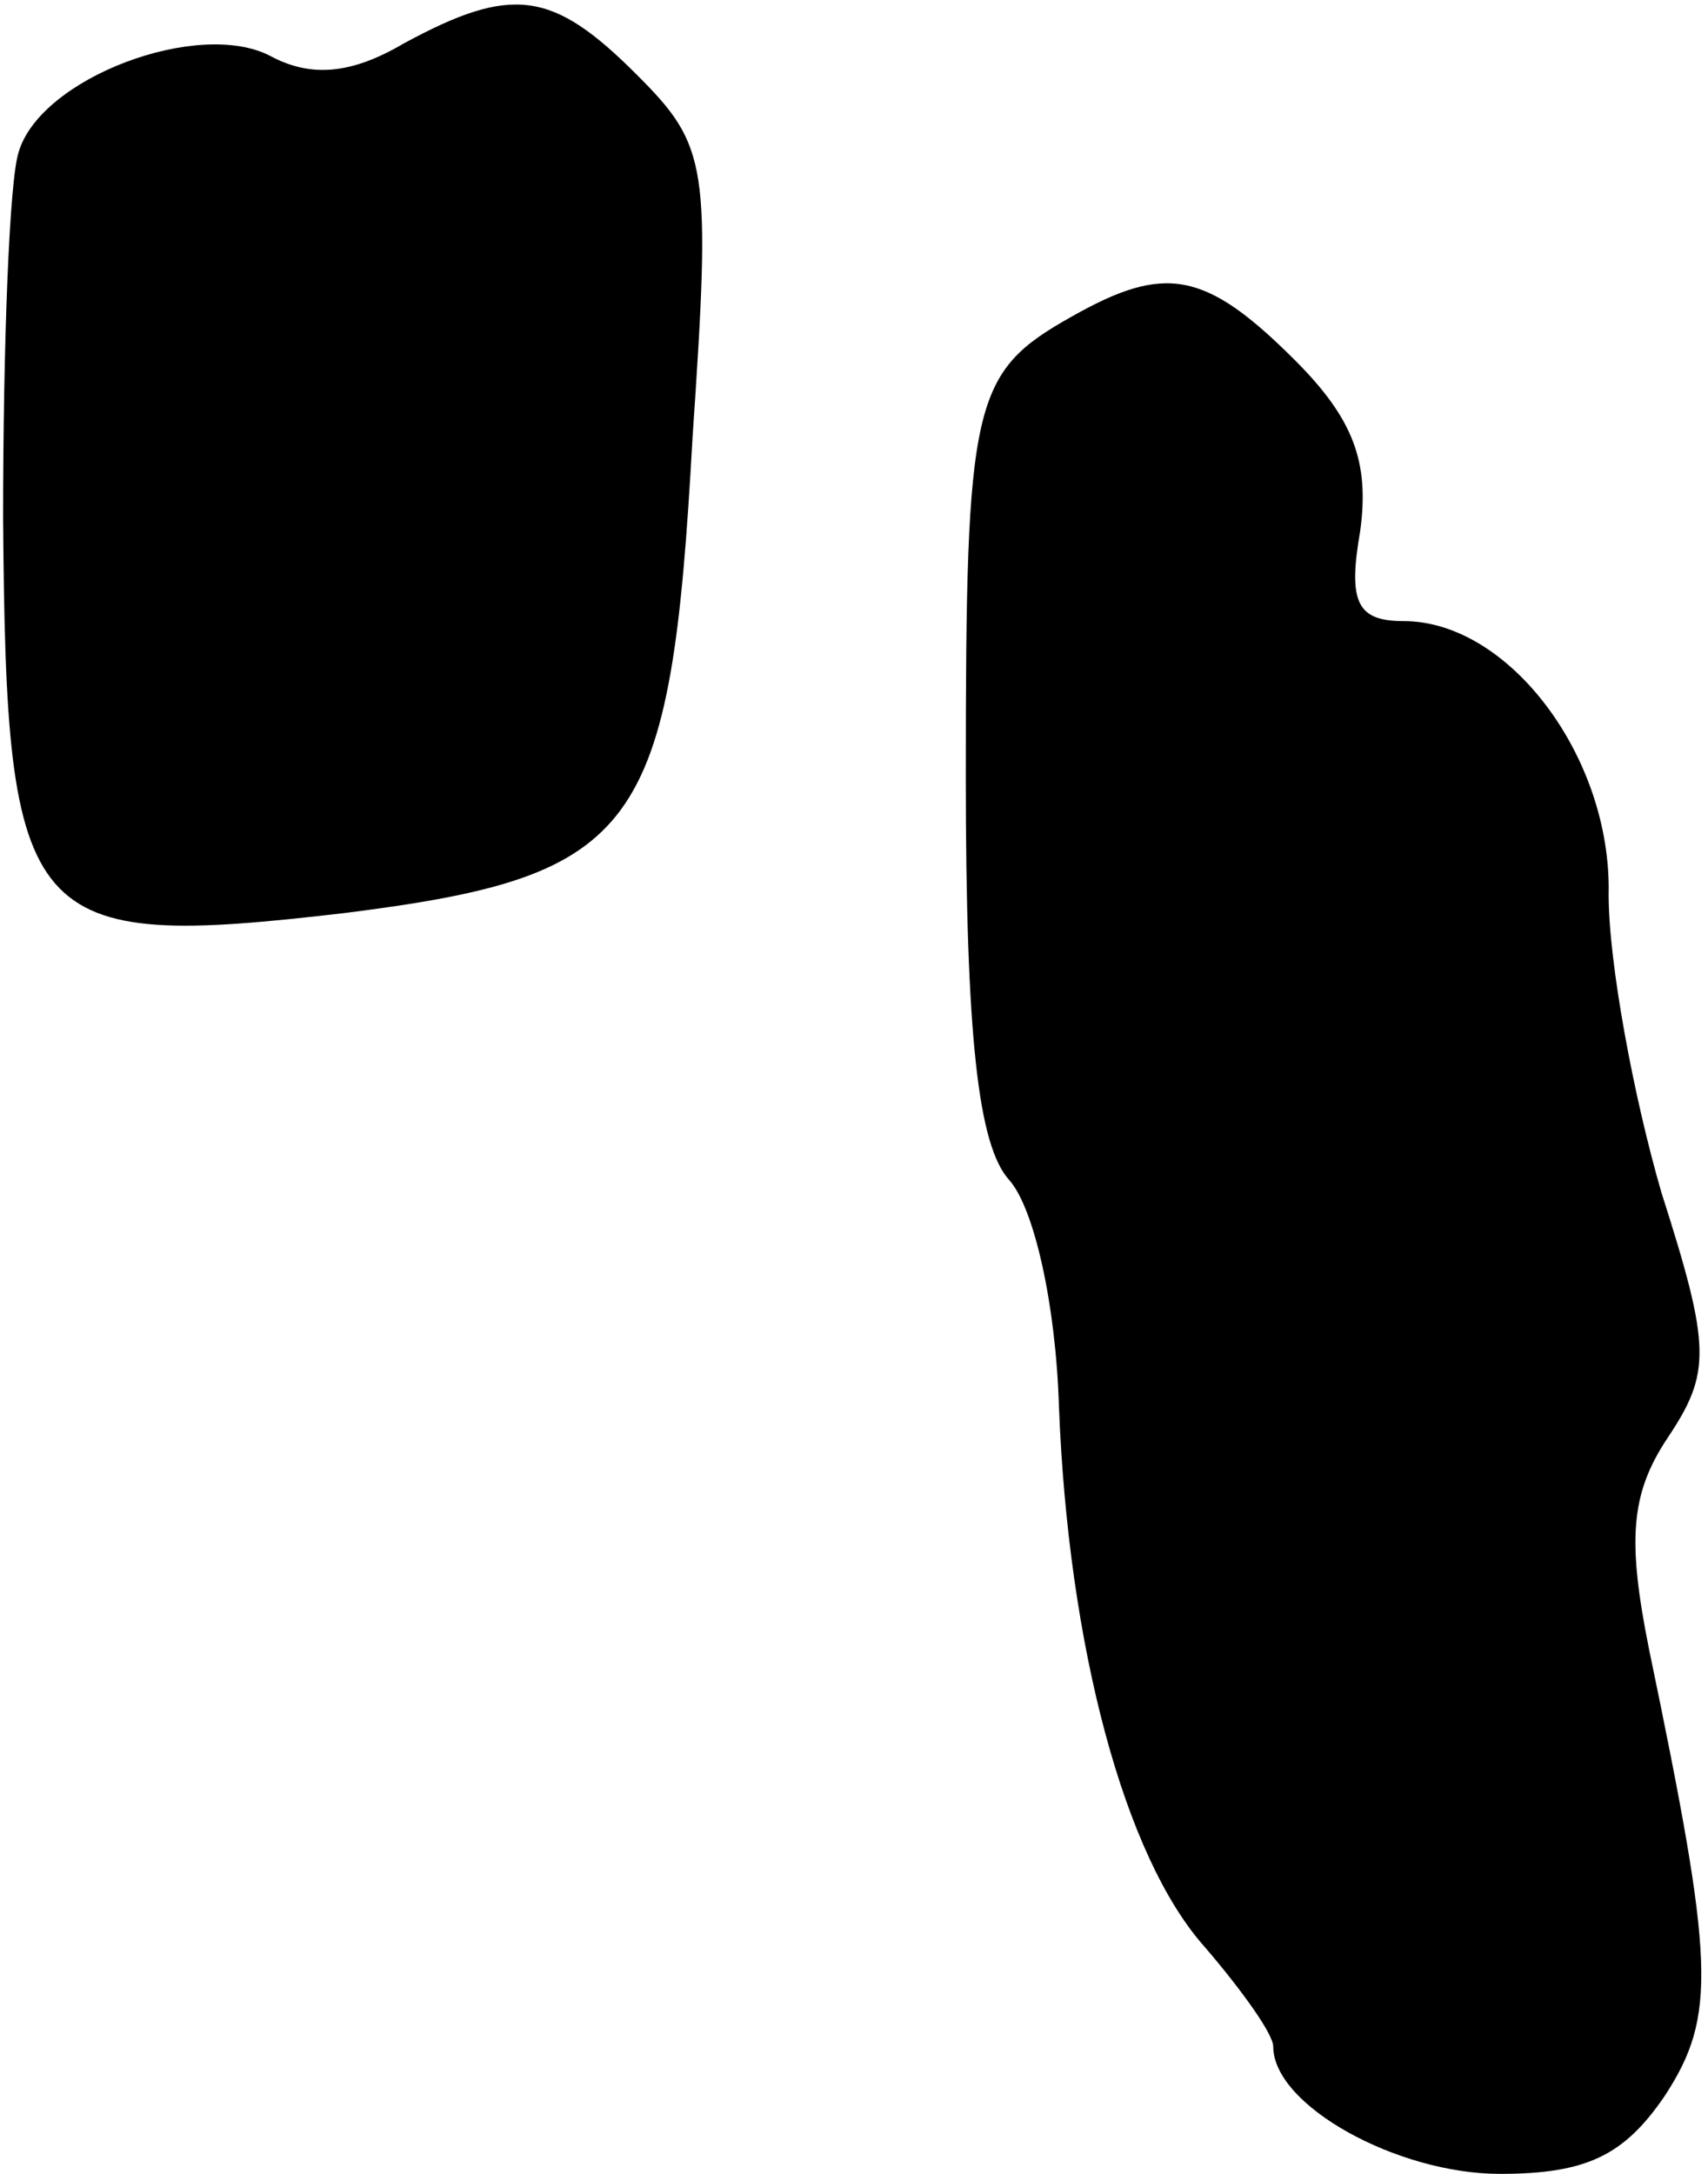 <?xml version="1.0" standalone="no"?>
<!DOCTYPE svg PUBLIC "-//W3C//DTD SVG 20010904//EN"
 "http://www.w3.org/TR/2001/REC-SVG-20010904/DTD/svg10.dtd">
<svg version="1.0" xmlns="http://www.w3.org/2000/svg"
 width="55pt" height="70pt" viewBox="0 0 55 70"
 preserveAspectRatio="xMidYMid meet">
<g transform="translate(0,70) scale(0.1,-0.1)"
fill="#000000" stroke="none">
<path fill="#000000" stroke="none" d="M130 686 c-17 -10 -30 -11 -43 -4 -23
12 -74 -7 -81 -31 -3 -9 -5 -62 -5 -118 1 -132 7 -139 110 -127 95 12 105 26
112 153 6 88 5 94 -18 117 -27 27 -40 29 -75 10z"/>
<path fill="#000000" stroke="none" d="M345 598 c-32 -18 -34 -27 -34 -148 0
-84 4 -119 14 -130 8 -9 15 -40 16 -73 3 -77 21 -145 47 -174 12 -14 22 -28
22 -32 0 -19 40 -41 73 -41 28 0 40 6 53 25 17 26 16 43 -5 144 -7 35 -6 50 6
68 14 21 14 29 -2 79 -9 31 -17 74 -17 96 1 44 -32 88 -66 88 -15 0 -18 6 -14
29 3 22 -2 36 -21 55 -29 29 -42 31 -72 14z"/>
</g>
</svg>
